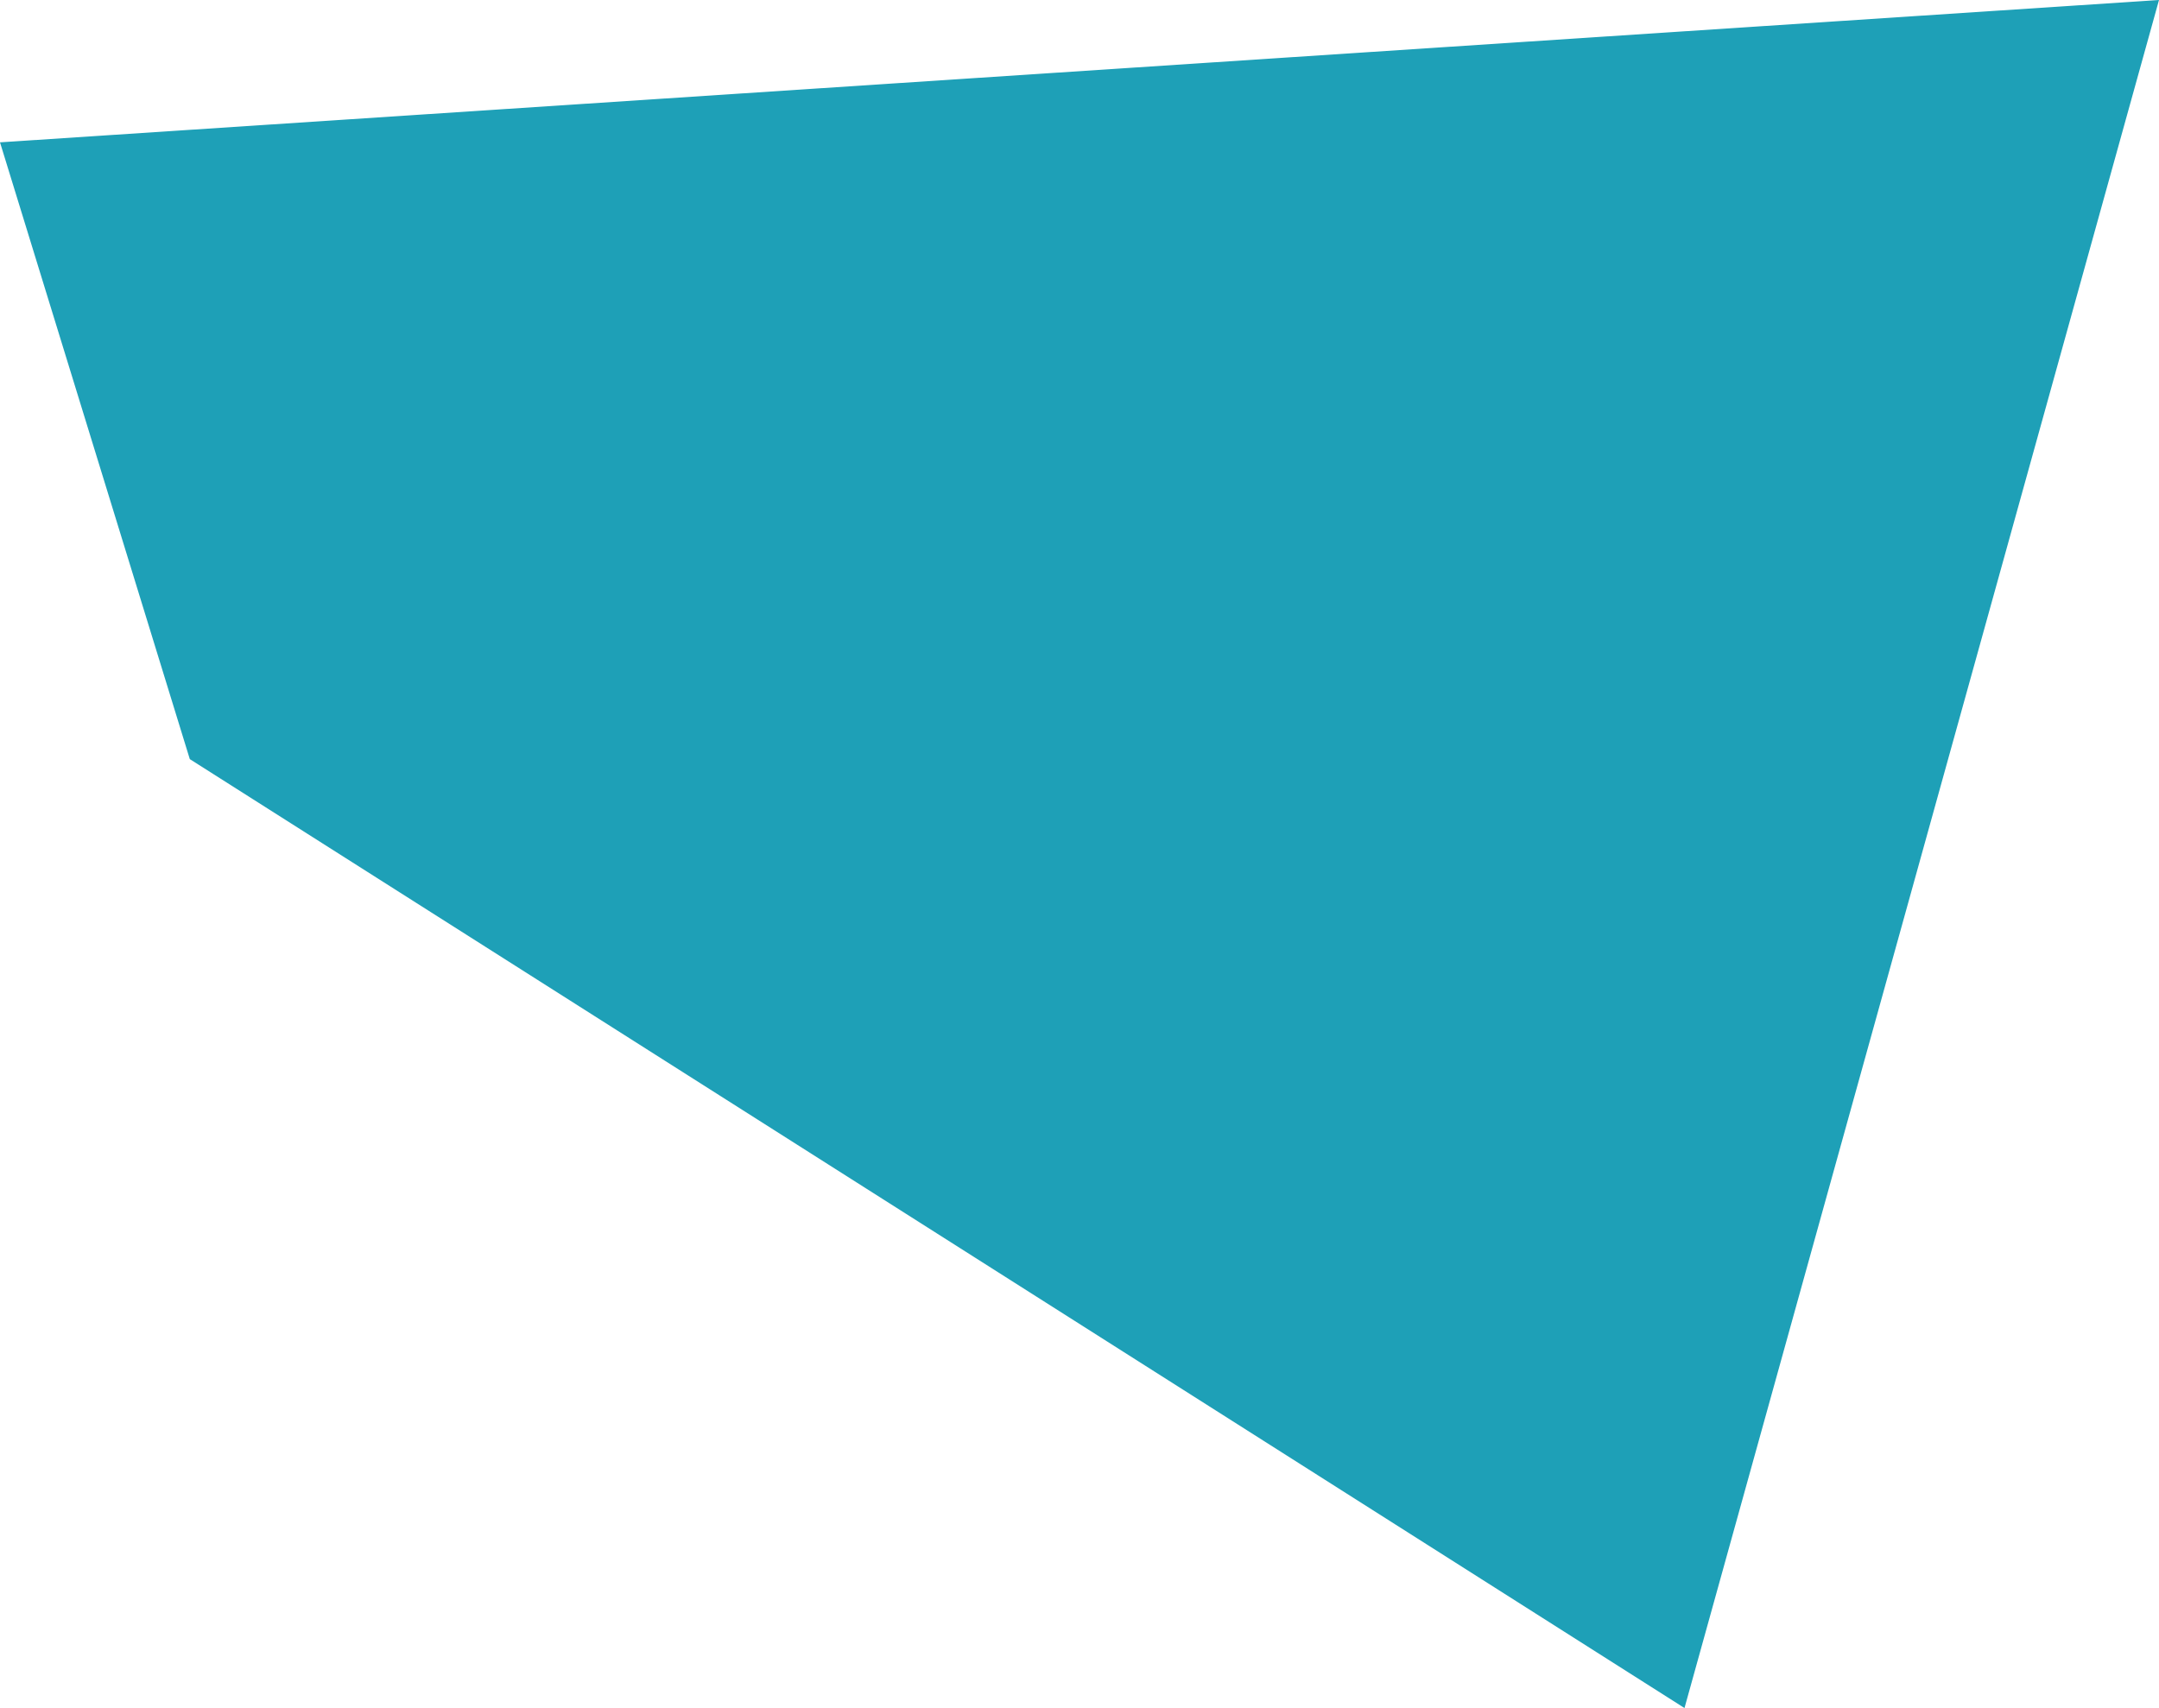 <?xml version="1.0" encoding="UTF-8" standalone="no"?>
<svg xmlns:xlink="http://www.w3.org/1999/xlink" height="576.0px" width="728.0px" xmlns="http://www.w3.org/2000/svg">
  <g transform="matrix(1.0, 0.0, 0.0, 1.0, -96.0, 32.0)">
    <path d="M96.0 16.0 L824.0 -32.0 664.0 544.0 160.0 224.0 96.0 16.0" fill="#1ea0b7" fill-rule="evenodd" stroke="none"/>
  </g>
</svg>
